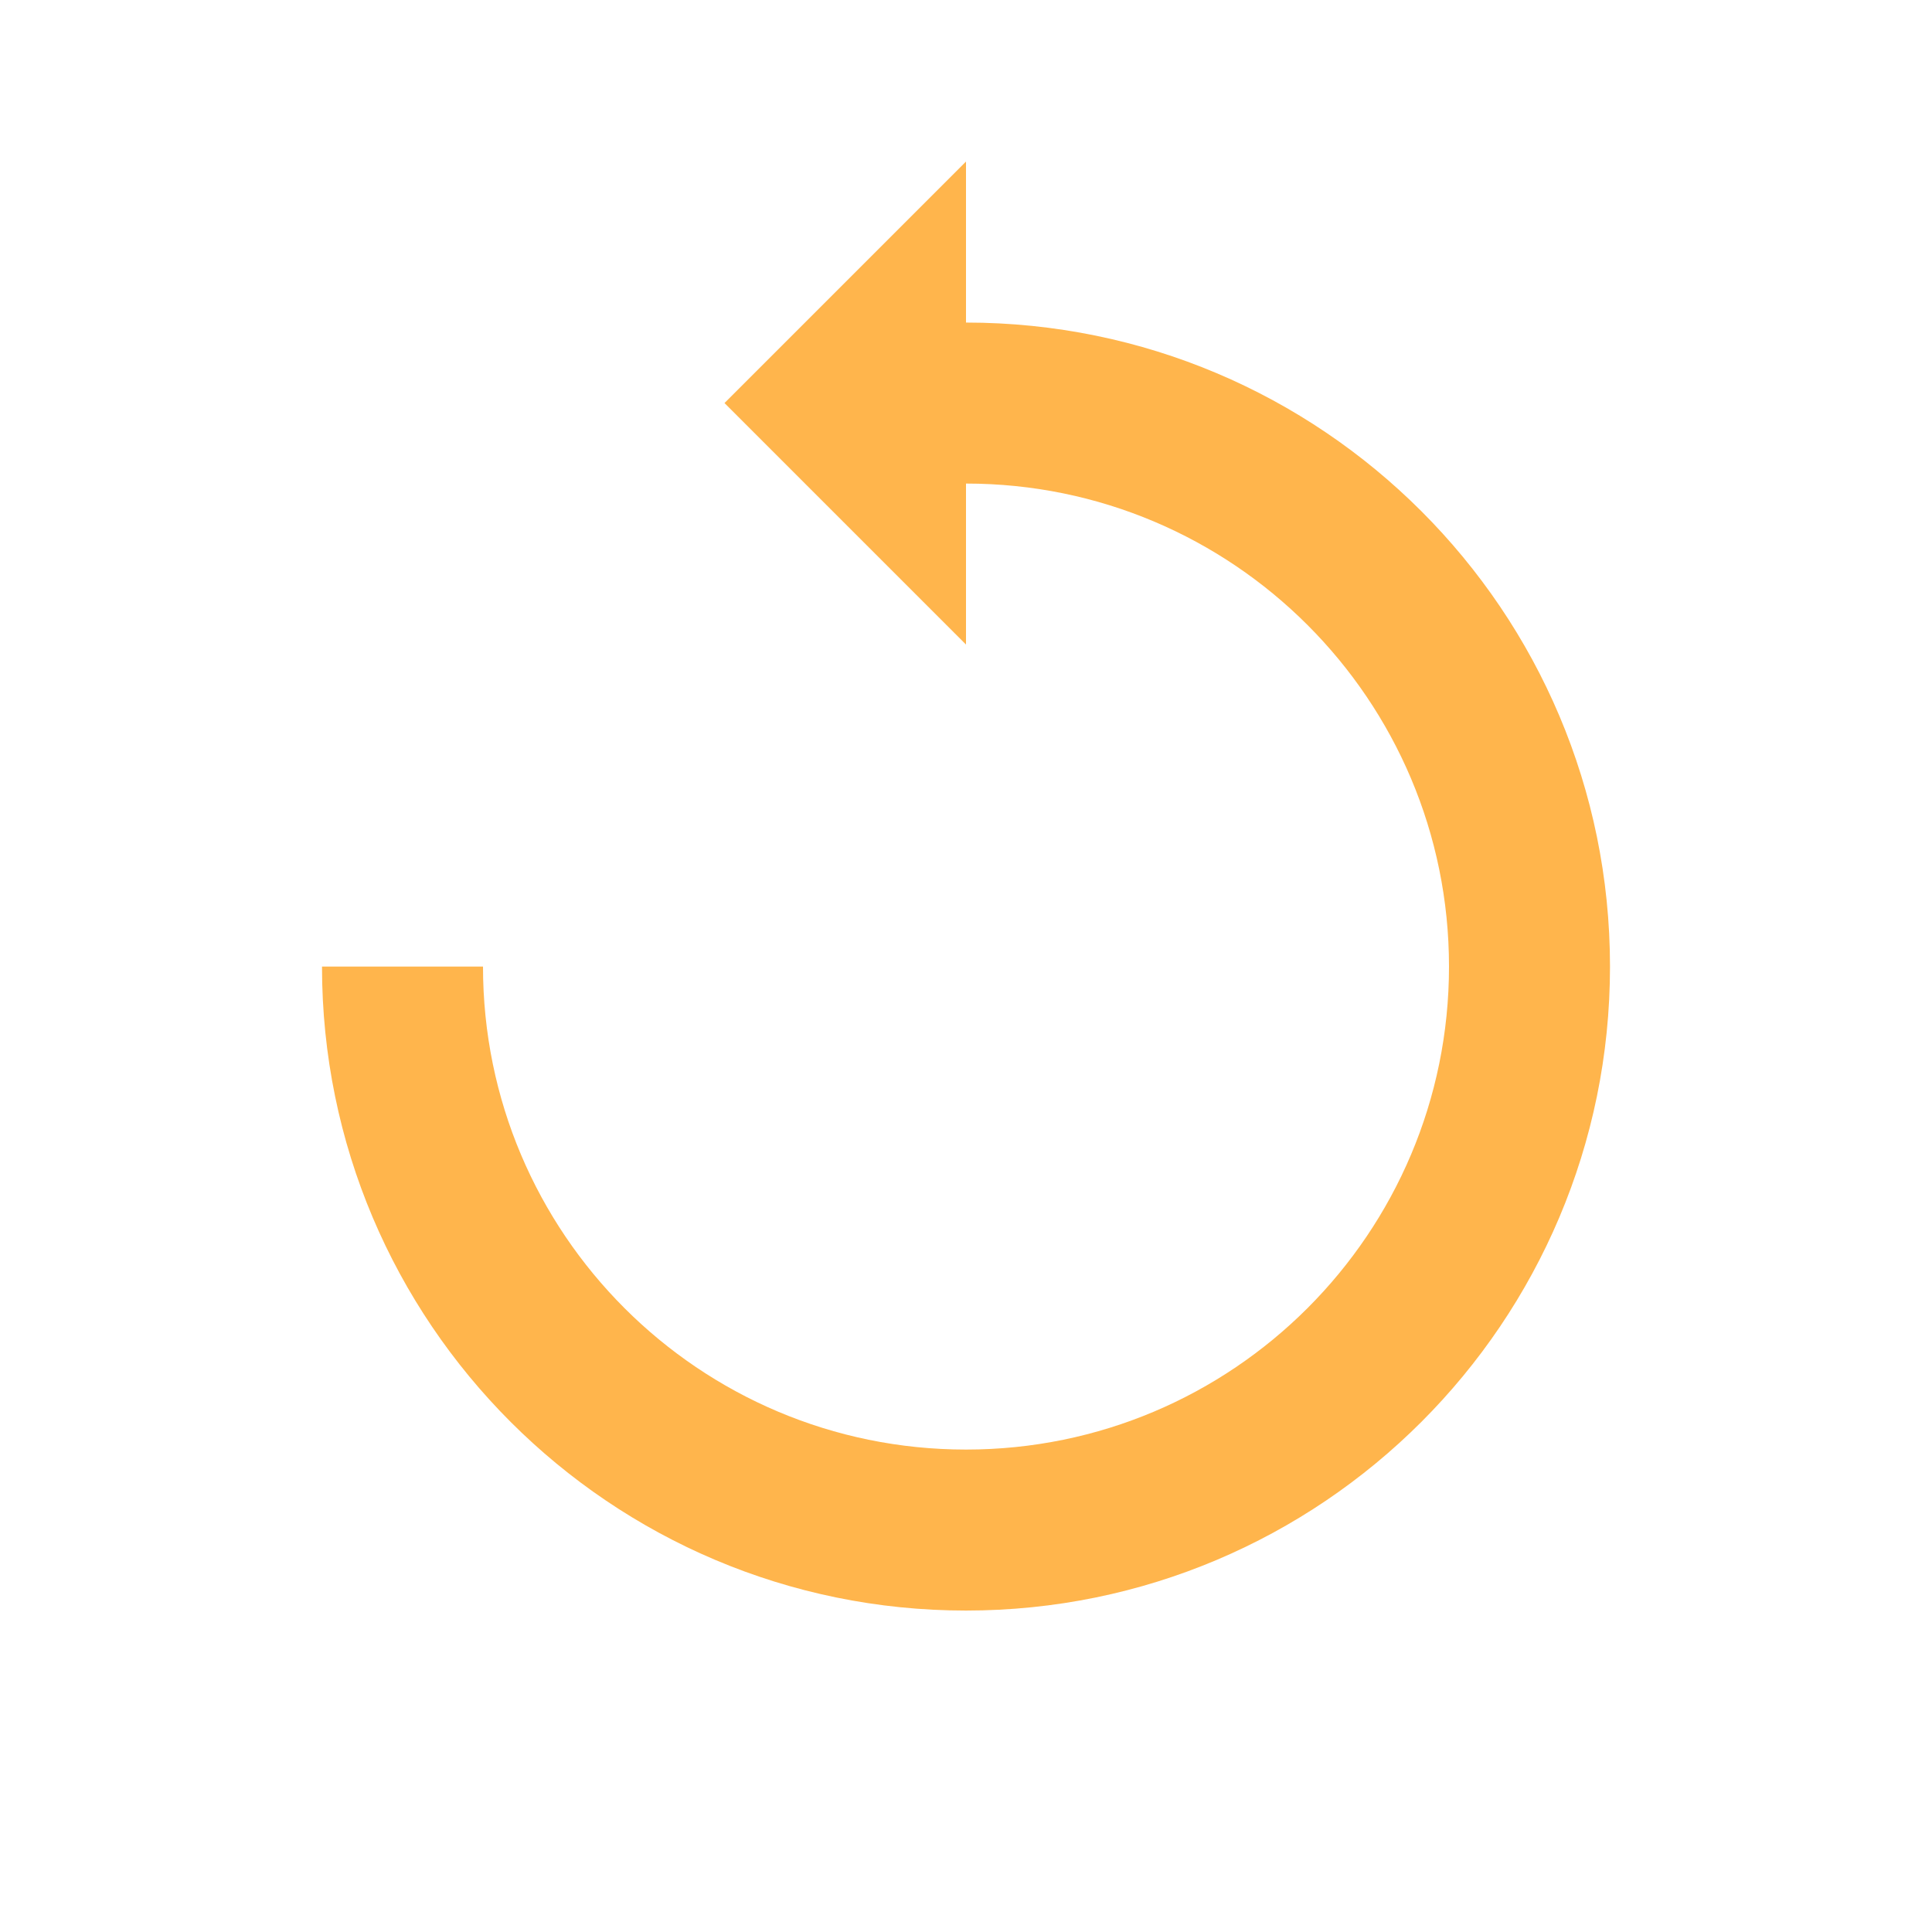 <svg xmlns="http://www.w3.org/2000/svg" xmlns:svg="http://www.w3.org/2000/svg" id="svg4682" width="24" height="24" version="1.1"><g id="layer1" transform="translate(0,-1028.362)"><path id="path8171" fill="#ffb54c" fill-opacity="1" fill-rule="nonzero" stroke="none" stroke-width=".5" d="m 12,1030.369 -3,3 3,3 v -2 c 3.314,0 6,2.686 6,6 0,3.314 -2.686,6 -6,6 -3.314,0 -6,-2.686 -6,-6 H 4 c 0,4.418 3.582,8 8,8 4.418,0 8,-3.582 8,-8 0,-4.418 -3.582,-8 -8,-8 z" color="#000" display="inline" enable-background="accumulate" overflow="visible" visibility="visible" style="marker:none"/></g></svg>